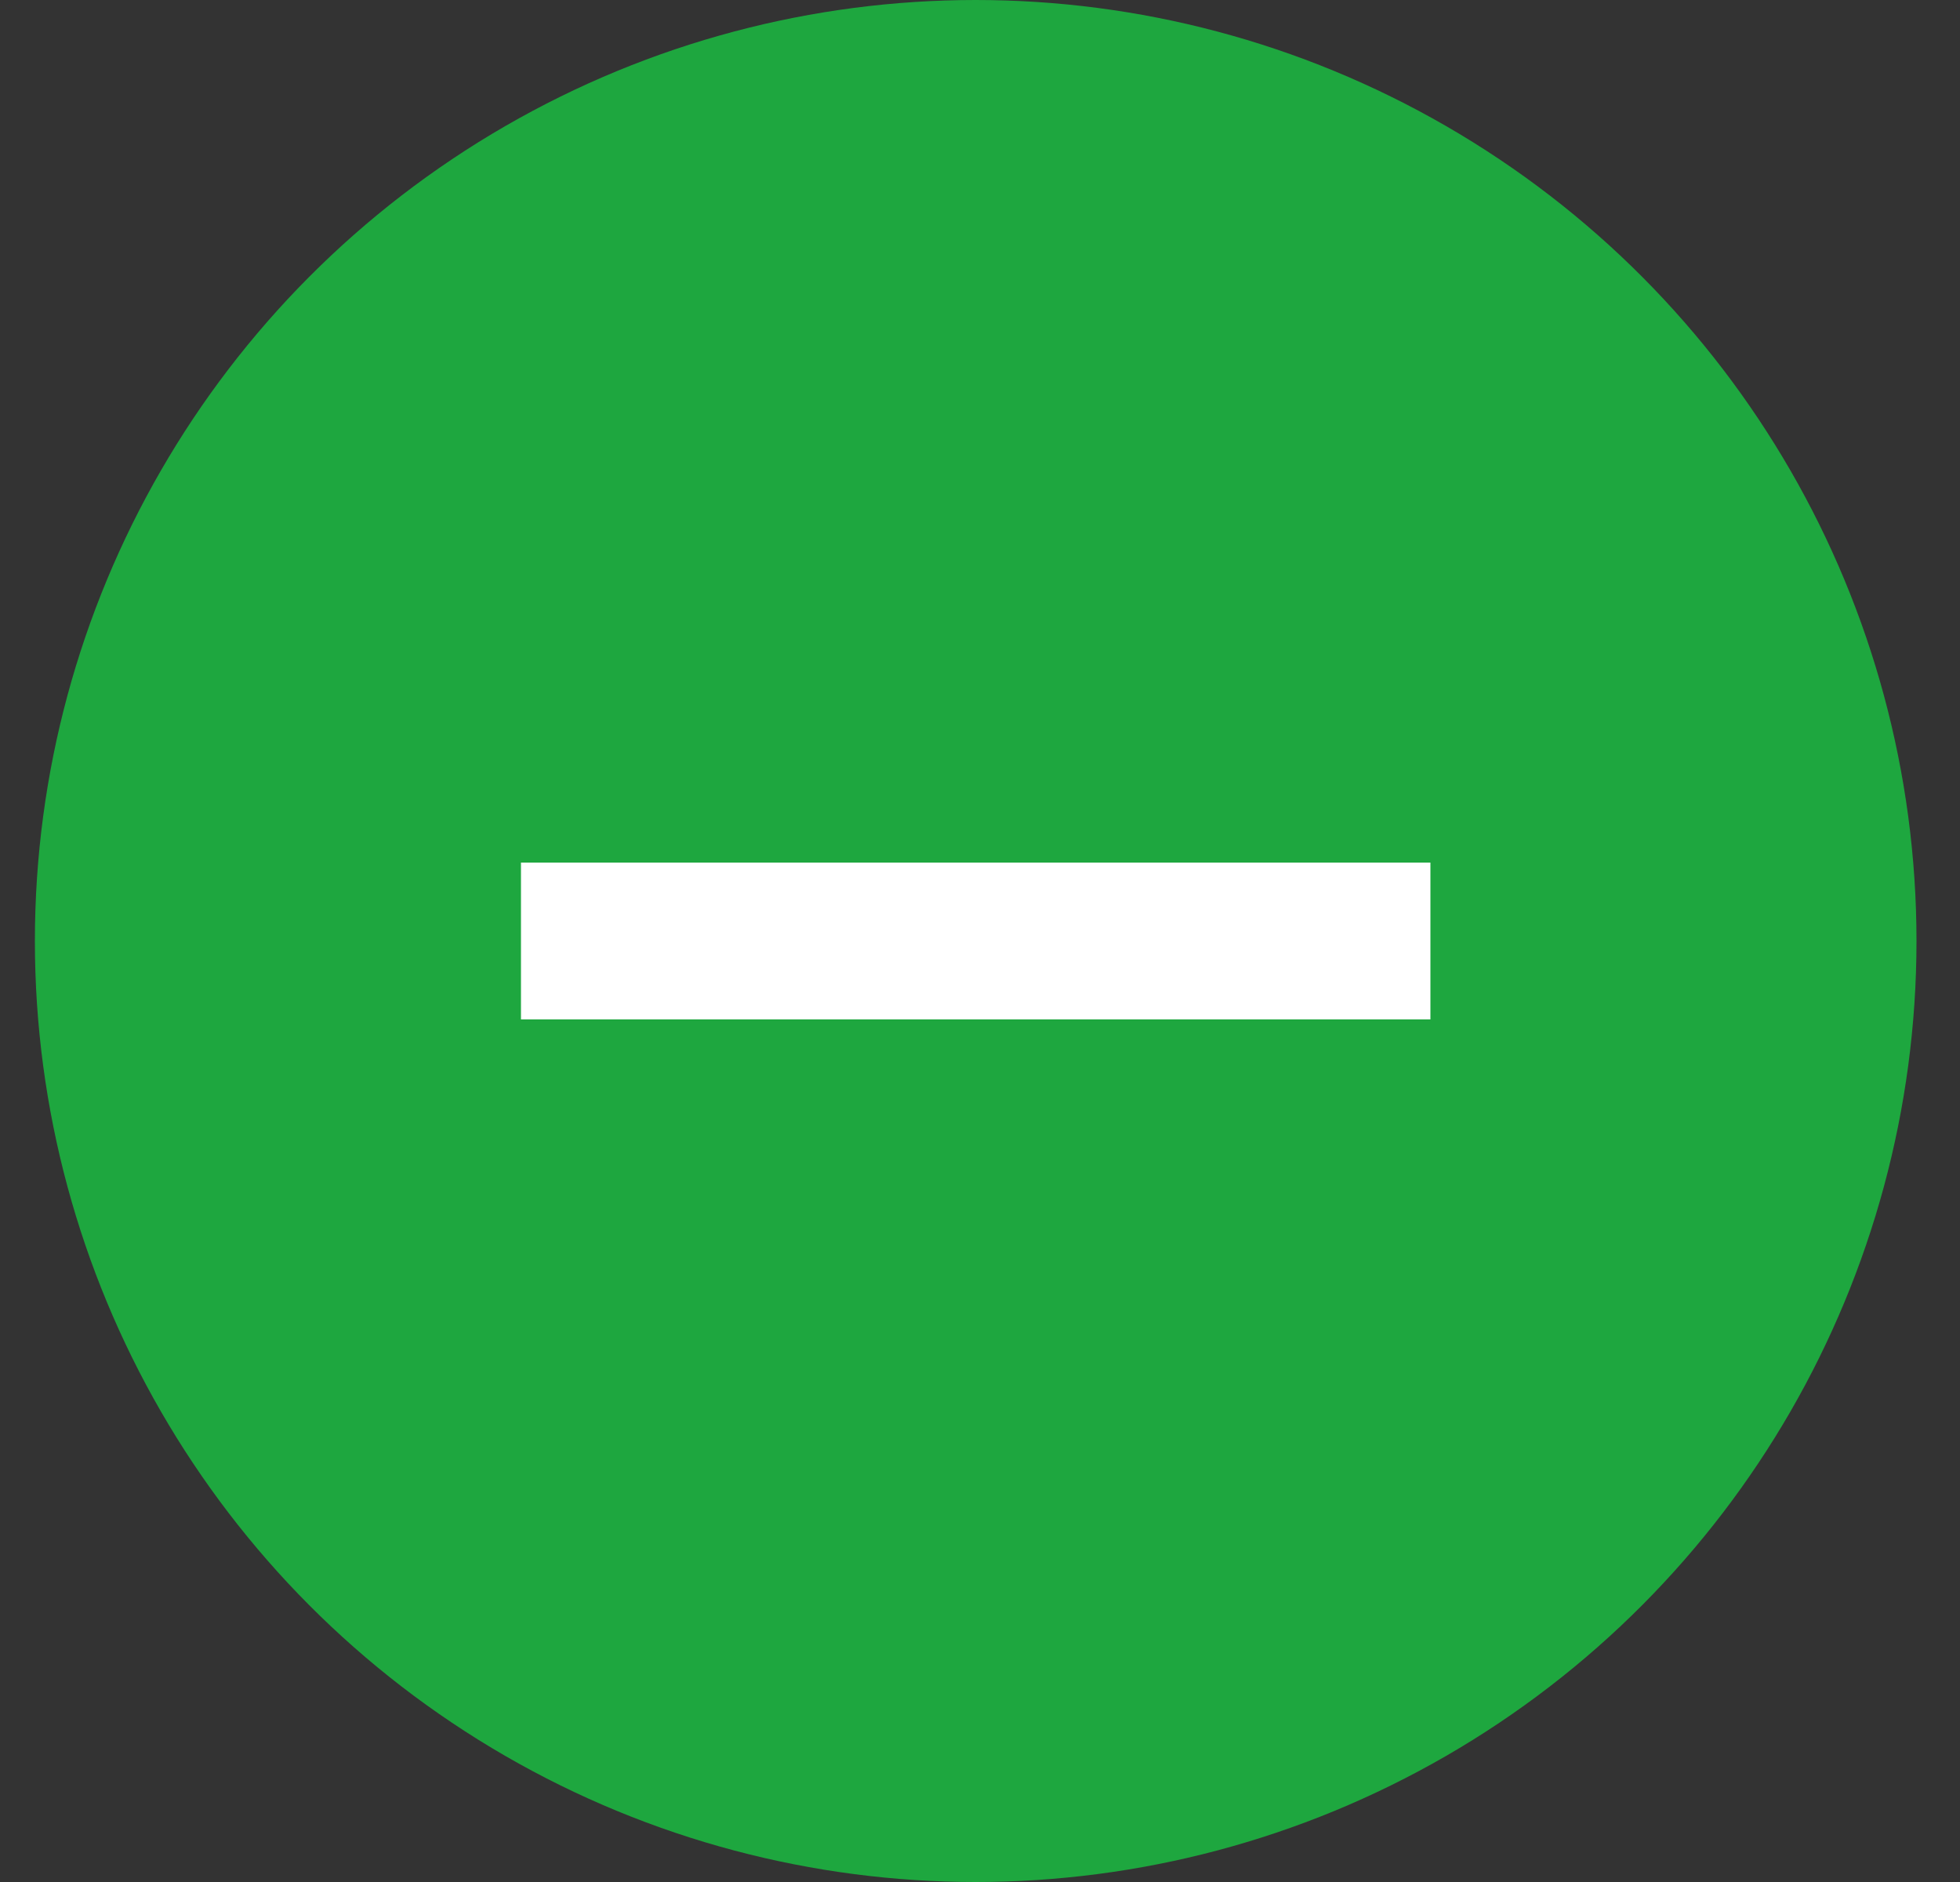 <svg height="24" viewBox="0 0 25 24" width="25" xmlns="http://www.w3.org/2000/svg"><rect x="0" y="0" width="25" height="24" fill="#333333" stroke="none"/><g fill="none" fill-rule="evenodd" transform="translate(.445)"><circle cx="12" cy="12" fill="#1ea73f" r="12"/><path d="m12 7.2v9.6" stroke="#fff" stroke-linecap="square" stroke-width="2" transform="matrix(0 1 -1 0 24 0)"/></g></svg>